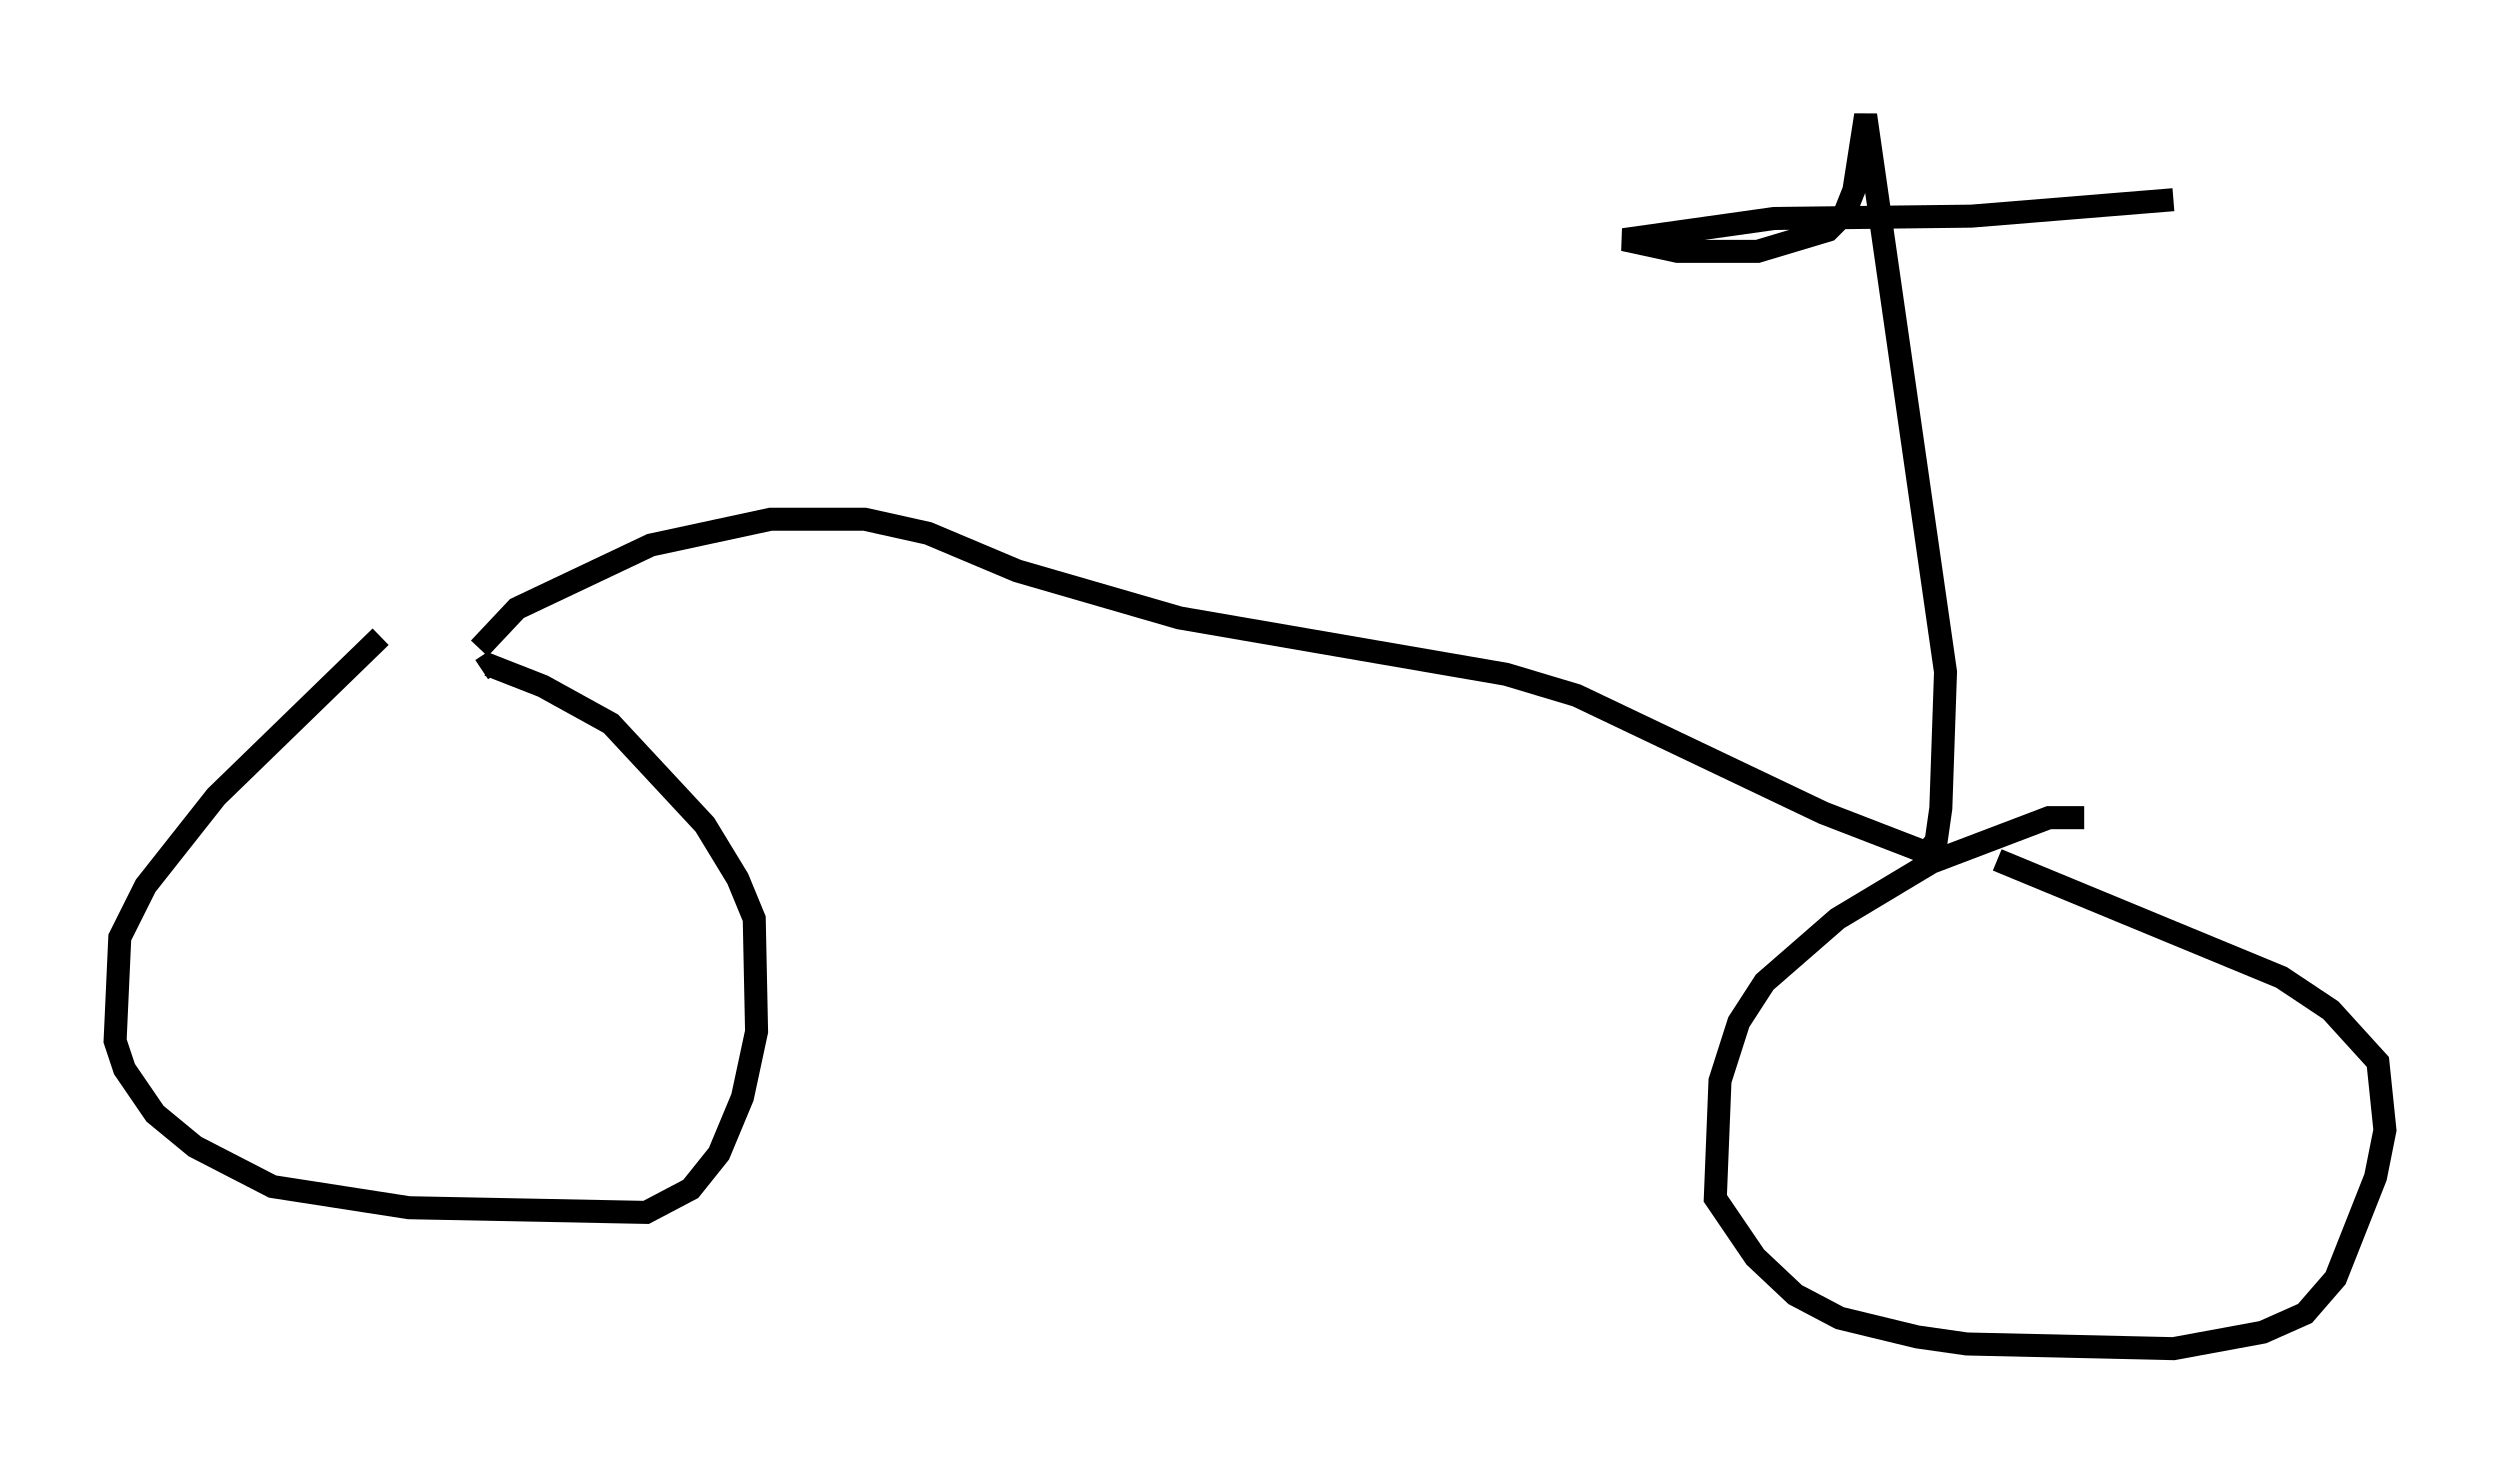 <?xml version="1.0" encoding="utf-8" ?>
<svg baseProfile="full" height="63.594" version="1.1" width="108.614" xmlns="http://www.w3.org/2000/svg" xmlns:ev="http://www.w3.org/2001/xml-events" xmlns:xlink="http://www.w3.org/1999/xlink"><defs /><rect fill="white" height="63.594" width="108.614" x="0" y="0" /><path d="M18.271, 26.642 m-1.735, 1.021 l-7.146, 6.942 -3.063, 3.879 l-1.123, 2.246 -0.204, 4.492 l0.408, 1.225 1.327, 1.94 l1.735, 1.429 3.369, 1.735 l5.921, 0.919 10.311, 0.204 l1.94, -1.021 1.225, -1.531 l1.021, -2.45 0.613, -2.858 l-0.102, -4.9 -0.715, -1.735 l-1.429, -2.348 -4.083, -4.39 l-2.96, -1.633 -2.348, -0.919 l-0.306, 0.204 m69.622, 6.431 l-1.531, 0.0 -5.104, 1.94 l-4.083, 2.45 -3.165, 2.756 l-1.123, 1.735 -0.817, 2.552 l-0.204, 5.104 1.735, 2.552 l1.735, 1.633 1.94, 1.021 l3.369, 0.817 2.144, 0.306 l8.983, 0.204 3.879, -0.715 l1.838, -0.817 1.327, -1.531 l1.735, -4.39 0.408, -2.042 l-0.306, -2.96 -2.042, -2.246 l-2.144, -1.429 -12.352, -5.104 m-65.947, -9.188 l1.633, -1.735 5.819, -2.756 l5.206, -1.123 4.083, 0.0 l2.756, 0.613 3.879, 1.633 l7.044, 2.042 14.19, 2.45 l3.063, 0.919 10.719, 5.104 l4.492, 1.735 0.408, -0.51 l0.204, -1.429 0.204, -5.921 l-3.471, -24.194 -0.51, 3.267 l-0.408, 1.021 -0.715, 0.715 l-3.063, 0.919 -3.471, 0.0 l-2.348, -0.51 6.533, -0.919 l8.575, -0.102 8.779, -0.715 " fill="none" stroke="black" stroke-width="1" /></svg>